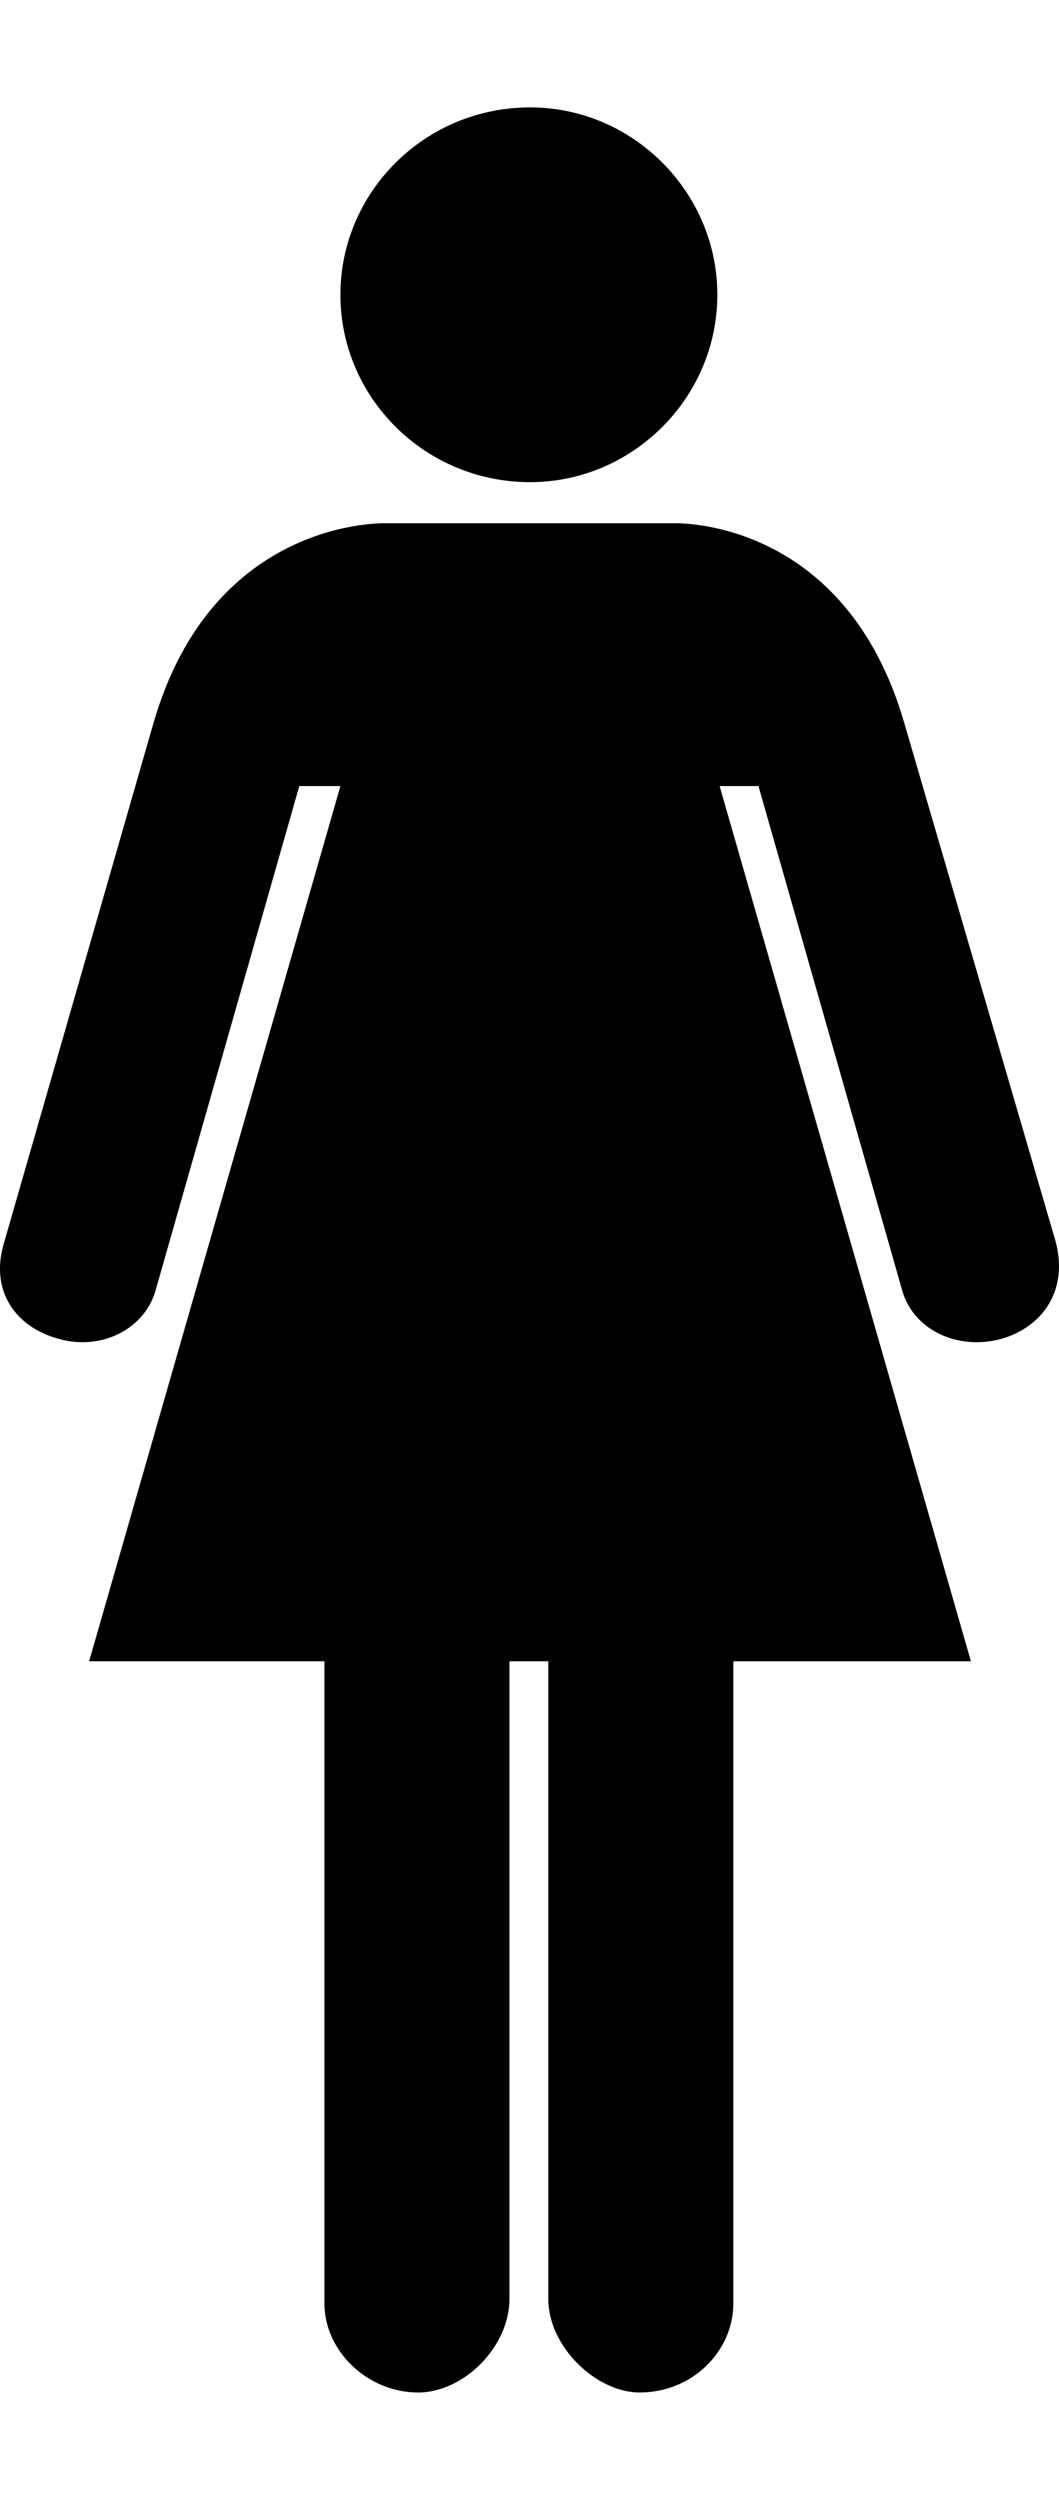 <svg viewBox="0 0 463.577 1094" xmlns="http://www.w3.org/2000/svg"><path d="M232.017 211c-46 0-83-37-83-82s37-82 83-82c45 0 82 37 82 82s-37 82-82 82zm-63 18s-76-3-102 88l-65 226c-7 22 5 38 24 43 18 5 37-4 42-21l63-221h18l-110 383h103v281c0 21 19 39 41 39 20 0 40-20 40-41V727h17v279c0 21 21 41 40 41 23 0 41-18 41-39V727h104l-110-383h17l63 221c5 17 24 26 43 21 18-5 30-21 24-43l-66-226c-26-91-101-88-101-88z"/></svg>